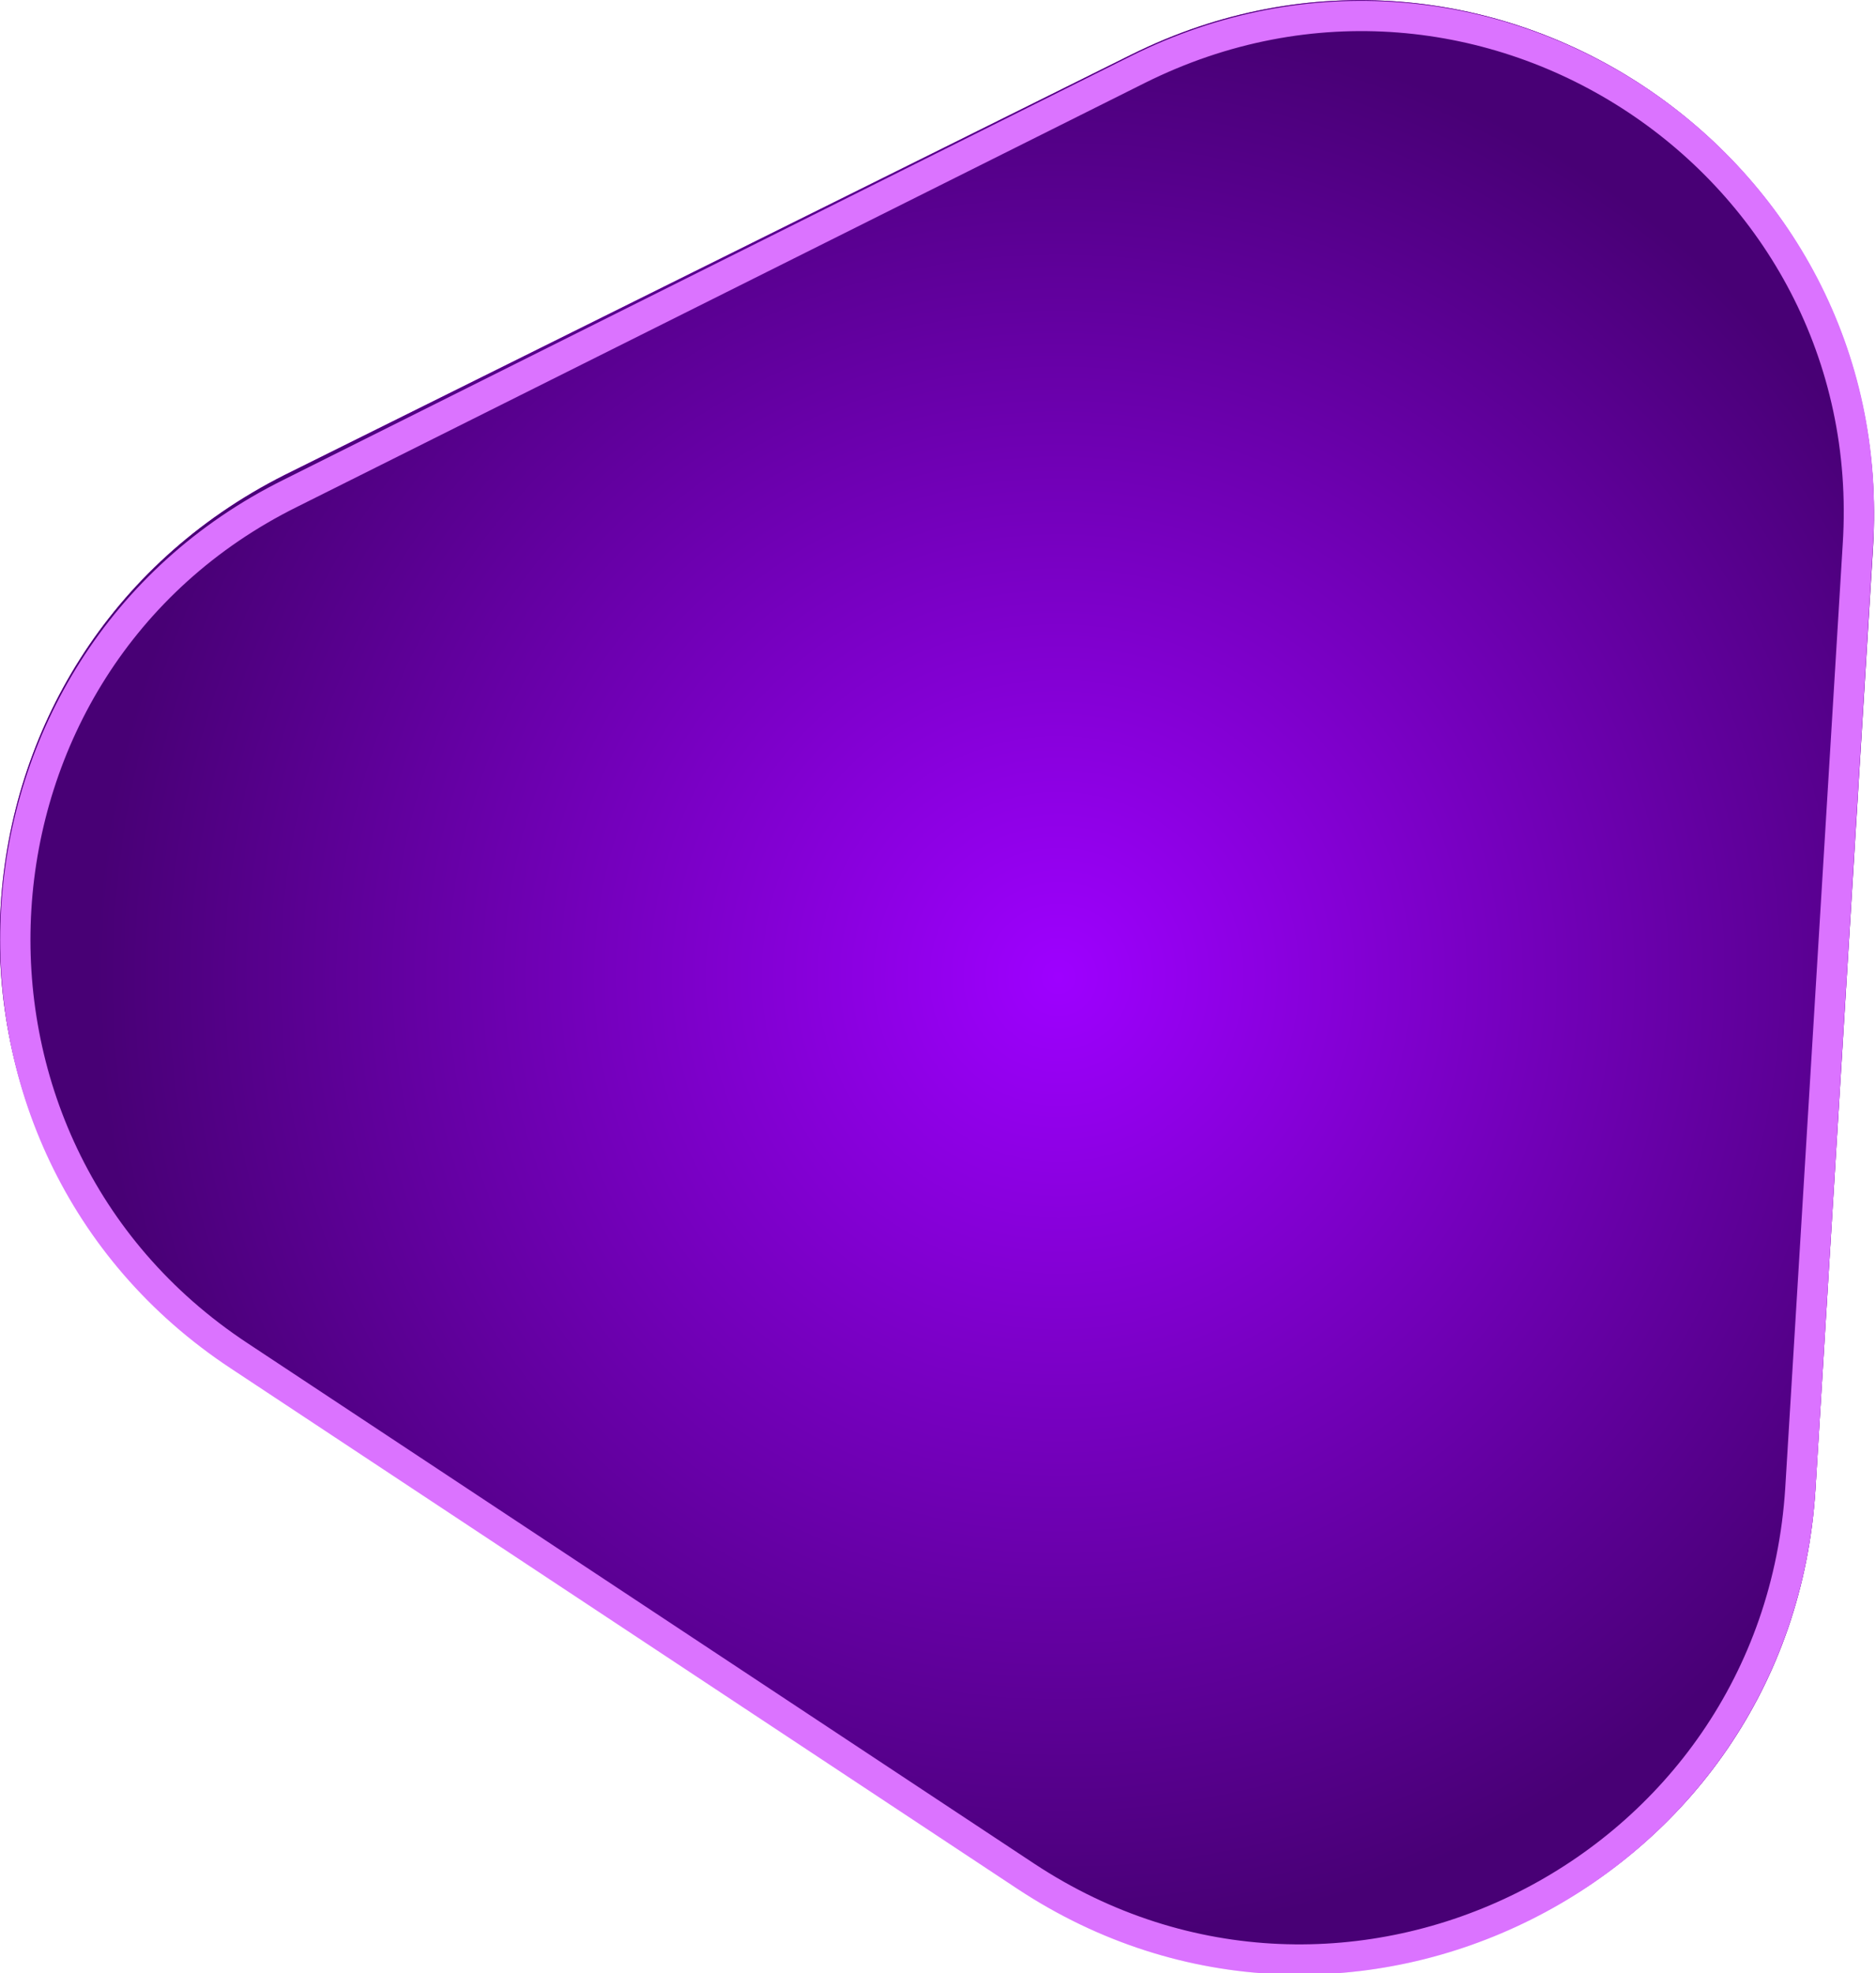<?xml version="1.0" encoding="utf-8"?>
<!-- Generator: Adobe Illustrator 26.0.1, SVG Export Plug-In . SVG Version: 6.00 Build 0)  -->
<svg version="1.1" id="Слой_1" xmlns="http://www.w3.org/2000/svg" xmlns:xlink="http://www.w3.org/1999/xlink" x="0px" y="0px"
	 viewBox="0 0 62 65.2" style="enable-background:new 0 0 62 65.2;" xml:space="preserve">
<style type="text/css">
	.st0{fill:url(#SVGID_1_);}
	.st1{fill:none;stroke:#F5DAFF;}
	.st2{fill:url(#SVGID_00000145761613851499378750000008480090064992715691_);}
	.st3{fill:none;stroke:#DB73FF;}
</style>
<g>
	
		<radialGradient id="SVGID_1_" cx="-195.213" cy="493.639" r="1" gradientTransform="matrix(-12.32 29.135 29.135 12.32 -16752.238 -361.909)" gradientUnits="userSpaceOnUse">
		<stop  offset="0" style="stop-color:#C972FF"/>
		<stop  offset="1" style="stop-color:#B500E2"/>
	</radialGradient>
	<path class="st0" d="M37.4,1.8C49.1-4,62.7,5,61.9,18.1L60,49.2c-0.8,13.1-15.4,20.4-26.4,13.1l-26-17.2
		c-10.9-7.2-9.9-23.5,1.8-29.4L37.4,1.8z"/>
	<path class="st1" d="M37.6,2.3C49-3.4,62.2,5.4,61.4,18l-1.9,31.2C58.7,61.9,44.5,69,33.9,62l-26-17.2c-10.6-7-9.6-22.9,1.7-28.5
		L37.6,2.3z"/>
</g>
<g>
	
		<radialGradient id="SVGID_00000180354008860035466640000017677093167081803935_" cx="-195.213" cy="493.639" r="1" gradientTransform="matrix(-12.32 29.135 29.135 12.32 -16752.238 -361.909)" gradientUnits="userSpaceOnUse">
		<stop  offset="0" style="stop-color:#9E00FF"/>
		<stop  offset="1" style="stop-color:#480075"/>
	</radialGradient>
	<path style="fill:url(#SVGID_00000180354008860035466640000017677093167081803935_);" d="M37.4,1.8C49.1-4,62.7,5,61.9,18.1
		L60,49.2c-0.8,13.1-15.4,20.4-26.4,13.1l-26-17.2c-10.9-7.2-9.9-23.5,1.8-29.4L37.4,1.8z"/>
</g>
<path class="st3" d="M37.6,2.3C49-3.4,62.2,5.4,61.4,18l-1.9,31.2C58.7,61.9,44.5,69,33.9,62l-26-17.2c-10.6-7-9.6-22.9,1.7-28.5
	L37.6,2.3z"/>
</svg>

